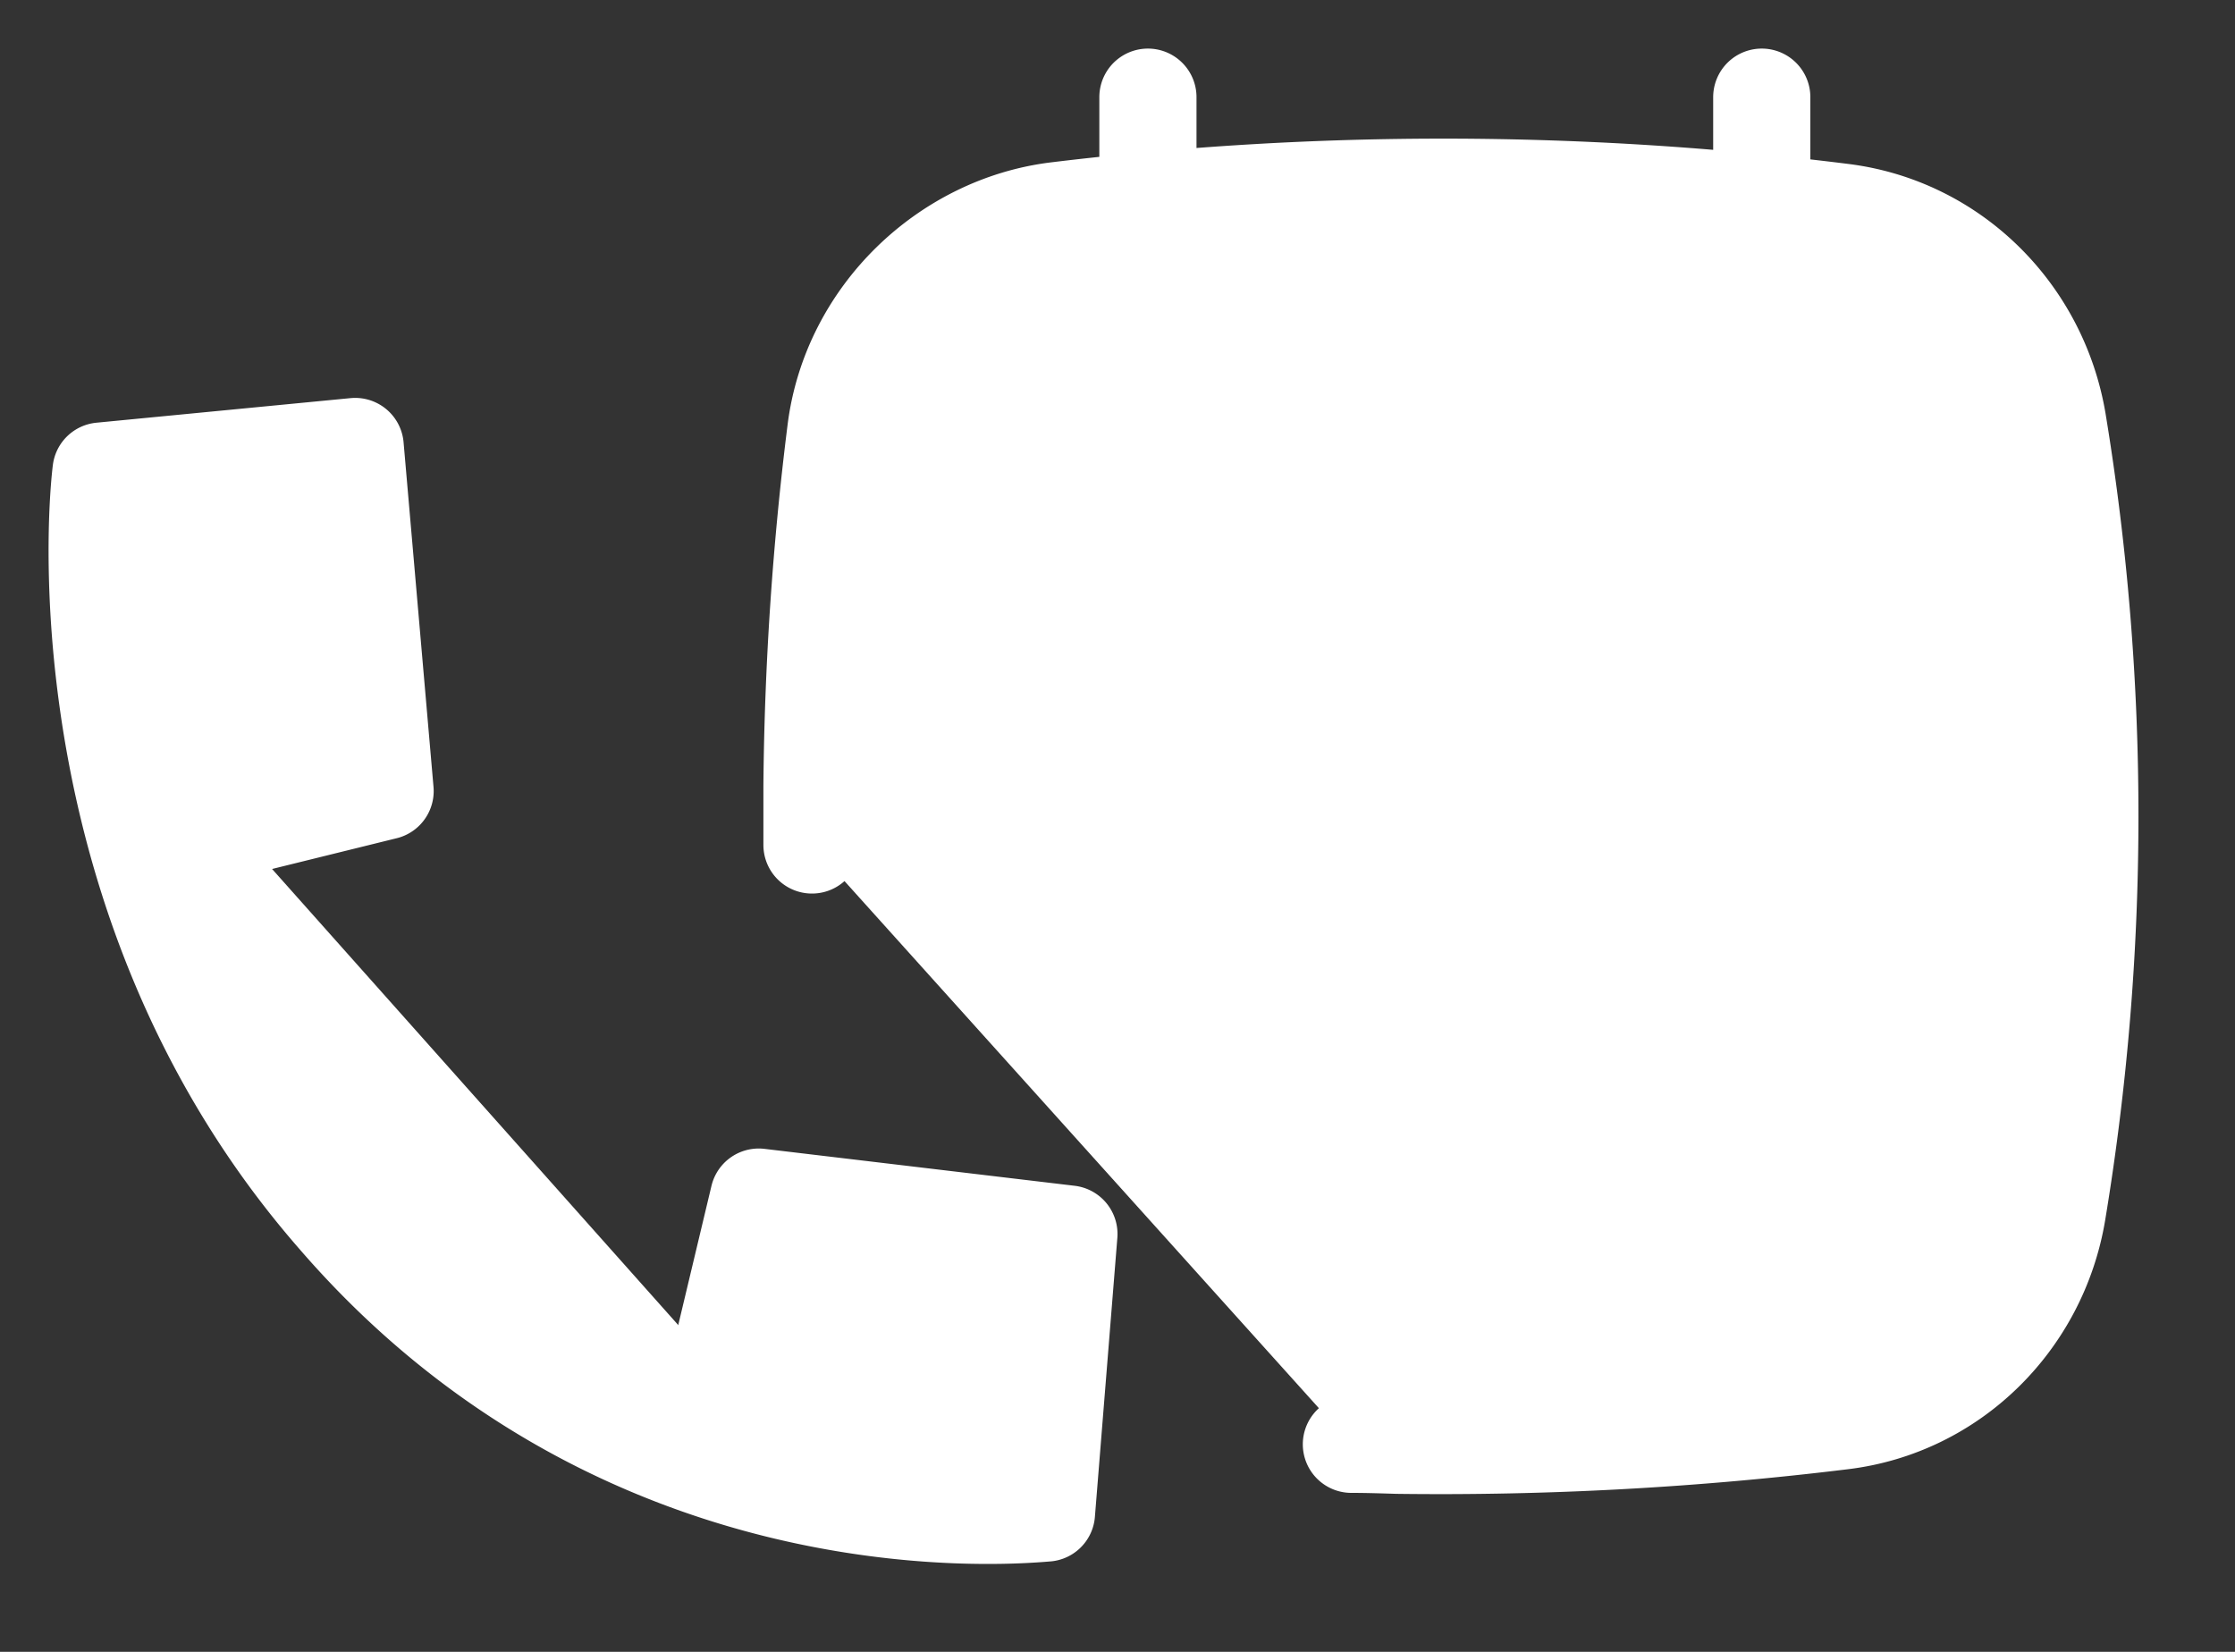 <svg xmlns="http://www.w3.org/2000/svg" width="23" height="17" fill="#FFF"><rect width="100%" height="100%" fill="#333333" stroke="none"/><path stroke="#fff" stroke-linecap="round" stroke-linejoin="round" d="m2.424 8.521 1.539-.38-.308-3.546-2.615.253c-.077.634-.308 4.56 2.423 7.683 2.922 3.377 6.806 3.082 7.306 3.04L11 12.7l-3.192-.38-.423 1.772M13.907 14.864c.156 0 .312.005.473.01a33.993 33.993 0 0 0 4.578-.25c1.134-.138 2.023-1.022 2.212-2.144a24.974 24.974 0 0 0 .005-8.14c-.189-1.128-1.078-2.012-2.211-2.156a32.971 32.971 0 0 0-8.085-.017c-1.145.139-2.128 1.072-2.278 2.267a31.484 31.484 0 0 0-.245 3.65v.612M18.13 1v2.79M11.813 1v2.79M21.084 7H8.566"/></svg>